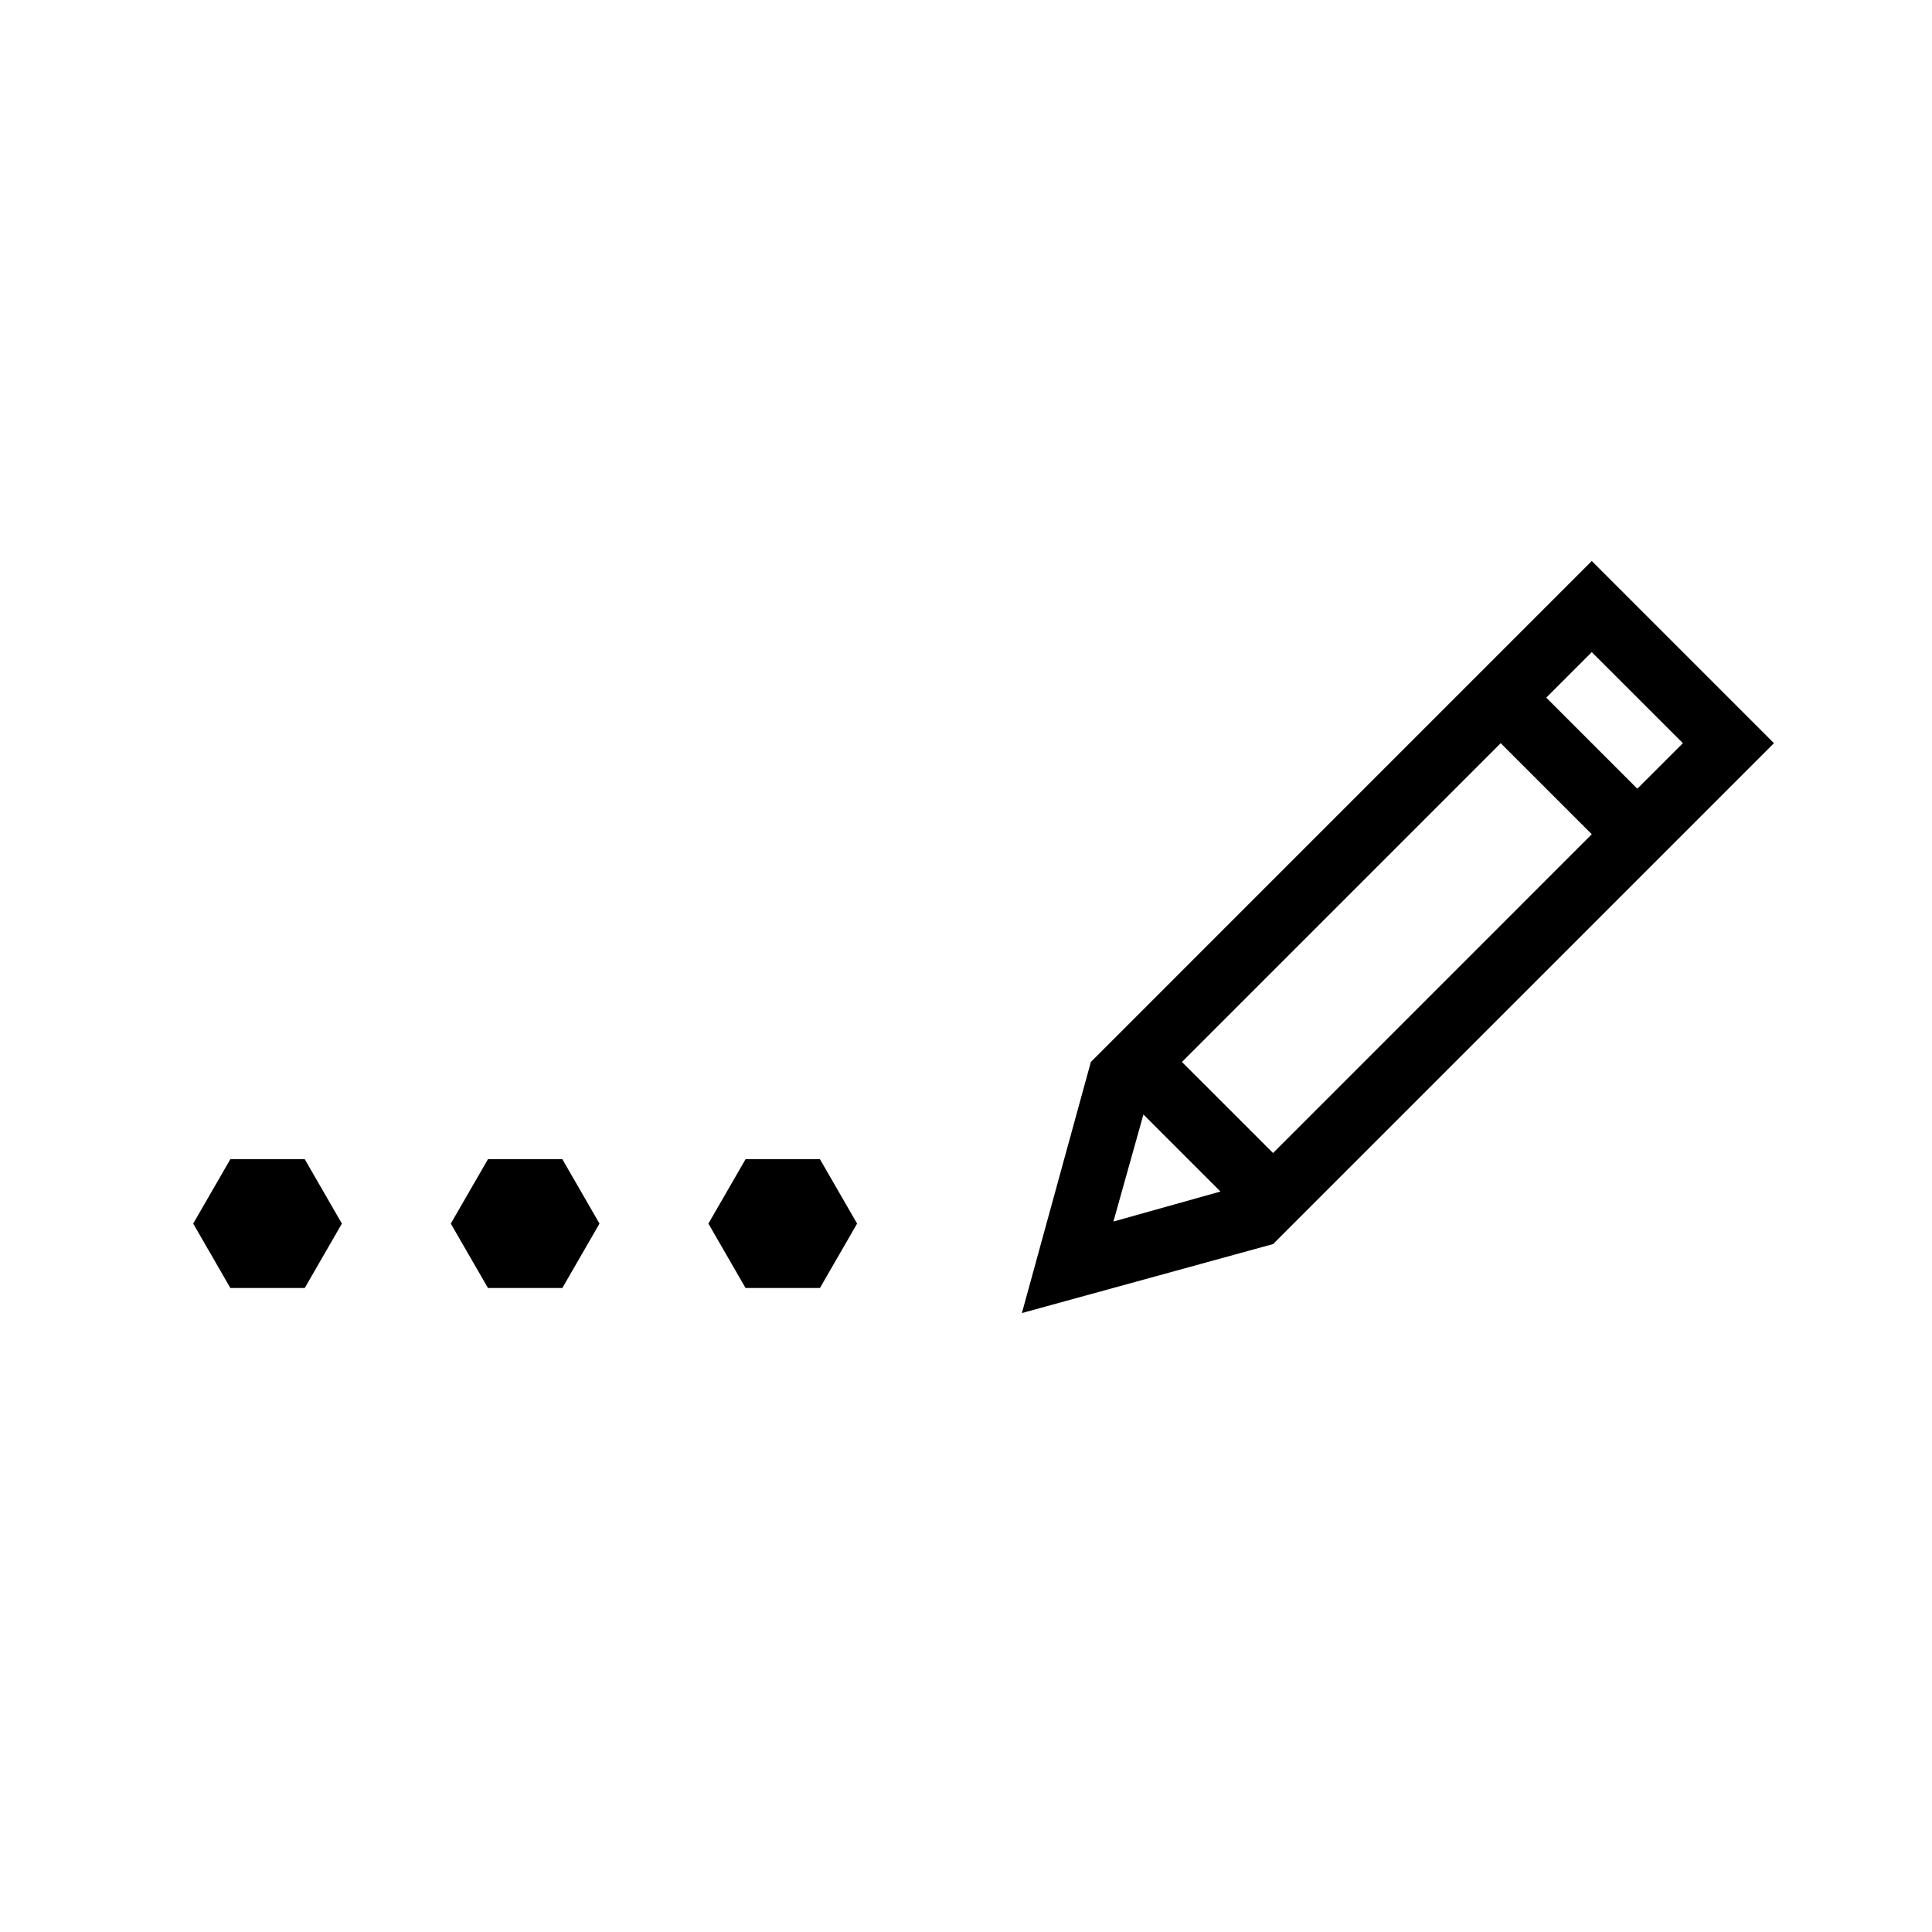 <svg xmlns="http://www.w3.org/2000/svg" xmlns:xlink="http://www.w3.org/1999/xlink" xmlns:sketch="http://www.bohemiancoding.com/sketch/ns" viewBox="0 0 30 30" version="1.1" x="0px" y="0px"><title>chat_020-writing-write-pen-pencil-edit</title><desc>Created with Sketch.</desc><g stroke="none" stroke-width="1" fill="none" fill-rule="evenodd" sketch:type="MSPage"><g sketch:type="MSArtboardGroup" transform="translate(-450, -90)" fill="#000000"><path d="M469.768,109.318 L477.546,101.54 L474.717,98.711 L466.939,106.49 L465.868,110.389 L469.768,109.318 Z M468.951,108.502 L467.755,107.306 L467.289,108.968 L468.951,108.502 Z M455.309,109 L454.732,110 L453.577,110 L453,109 L453.577,108 L454.732,108 L455.309,109 Z M459.309,109 L458.732,110 L457.577,110 L457,109 L457.577,108 L458.732,108 L459.309,109 Z M463.309,109 L462.732,110 L461.577,110 L461,109 L461.577,108 L462.732,108 L463.309,109 Z M473.303,101.54 L474.717,102.954 L469.768,107.904 L468.353,106.49 L473.303,101.54 Z M474.717,100.126 L476.132,101.54 L475.424,102.247 L474.01,100.833 L474.717,100.126 Z" sketch:type="MSShapeGroup"></path></g></g></svg>